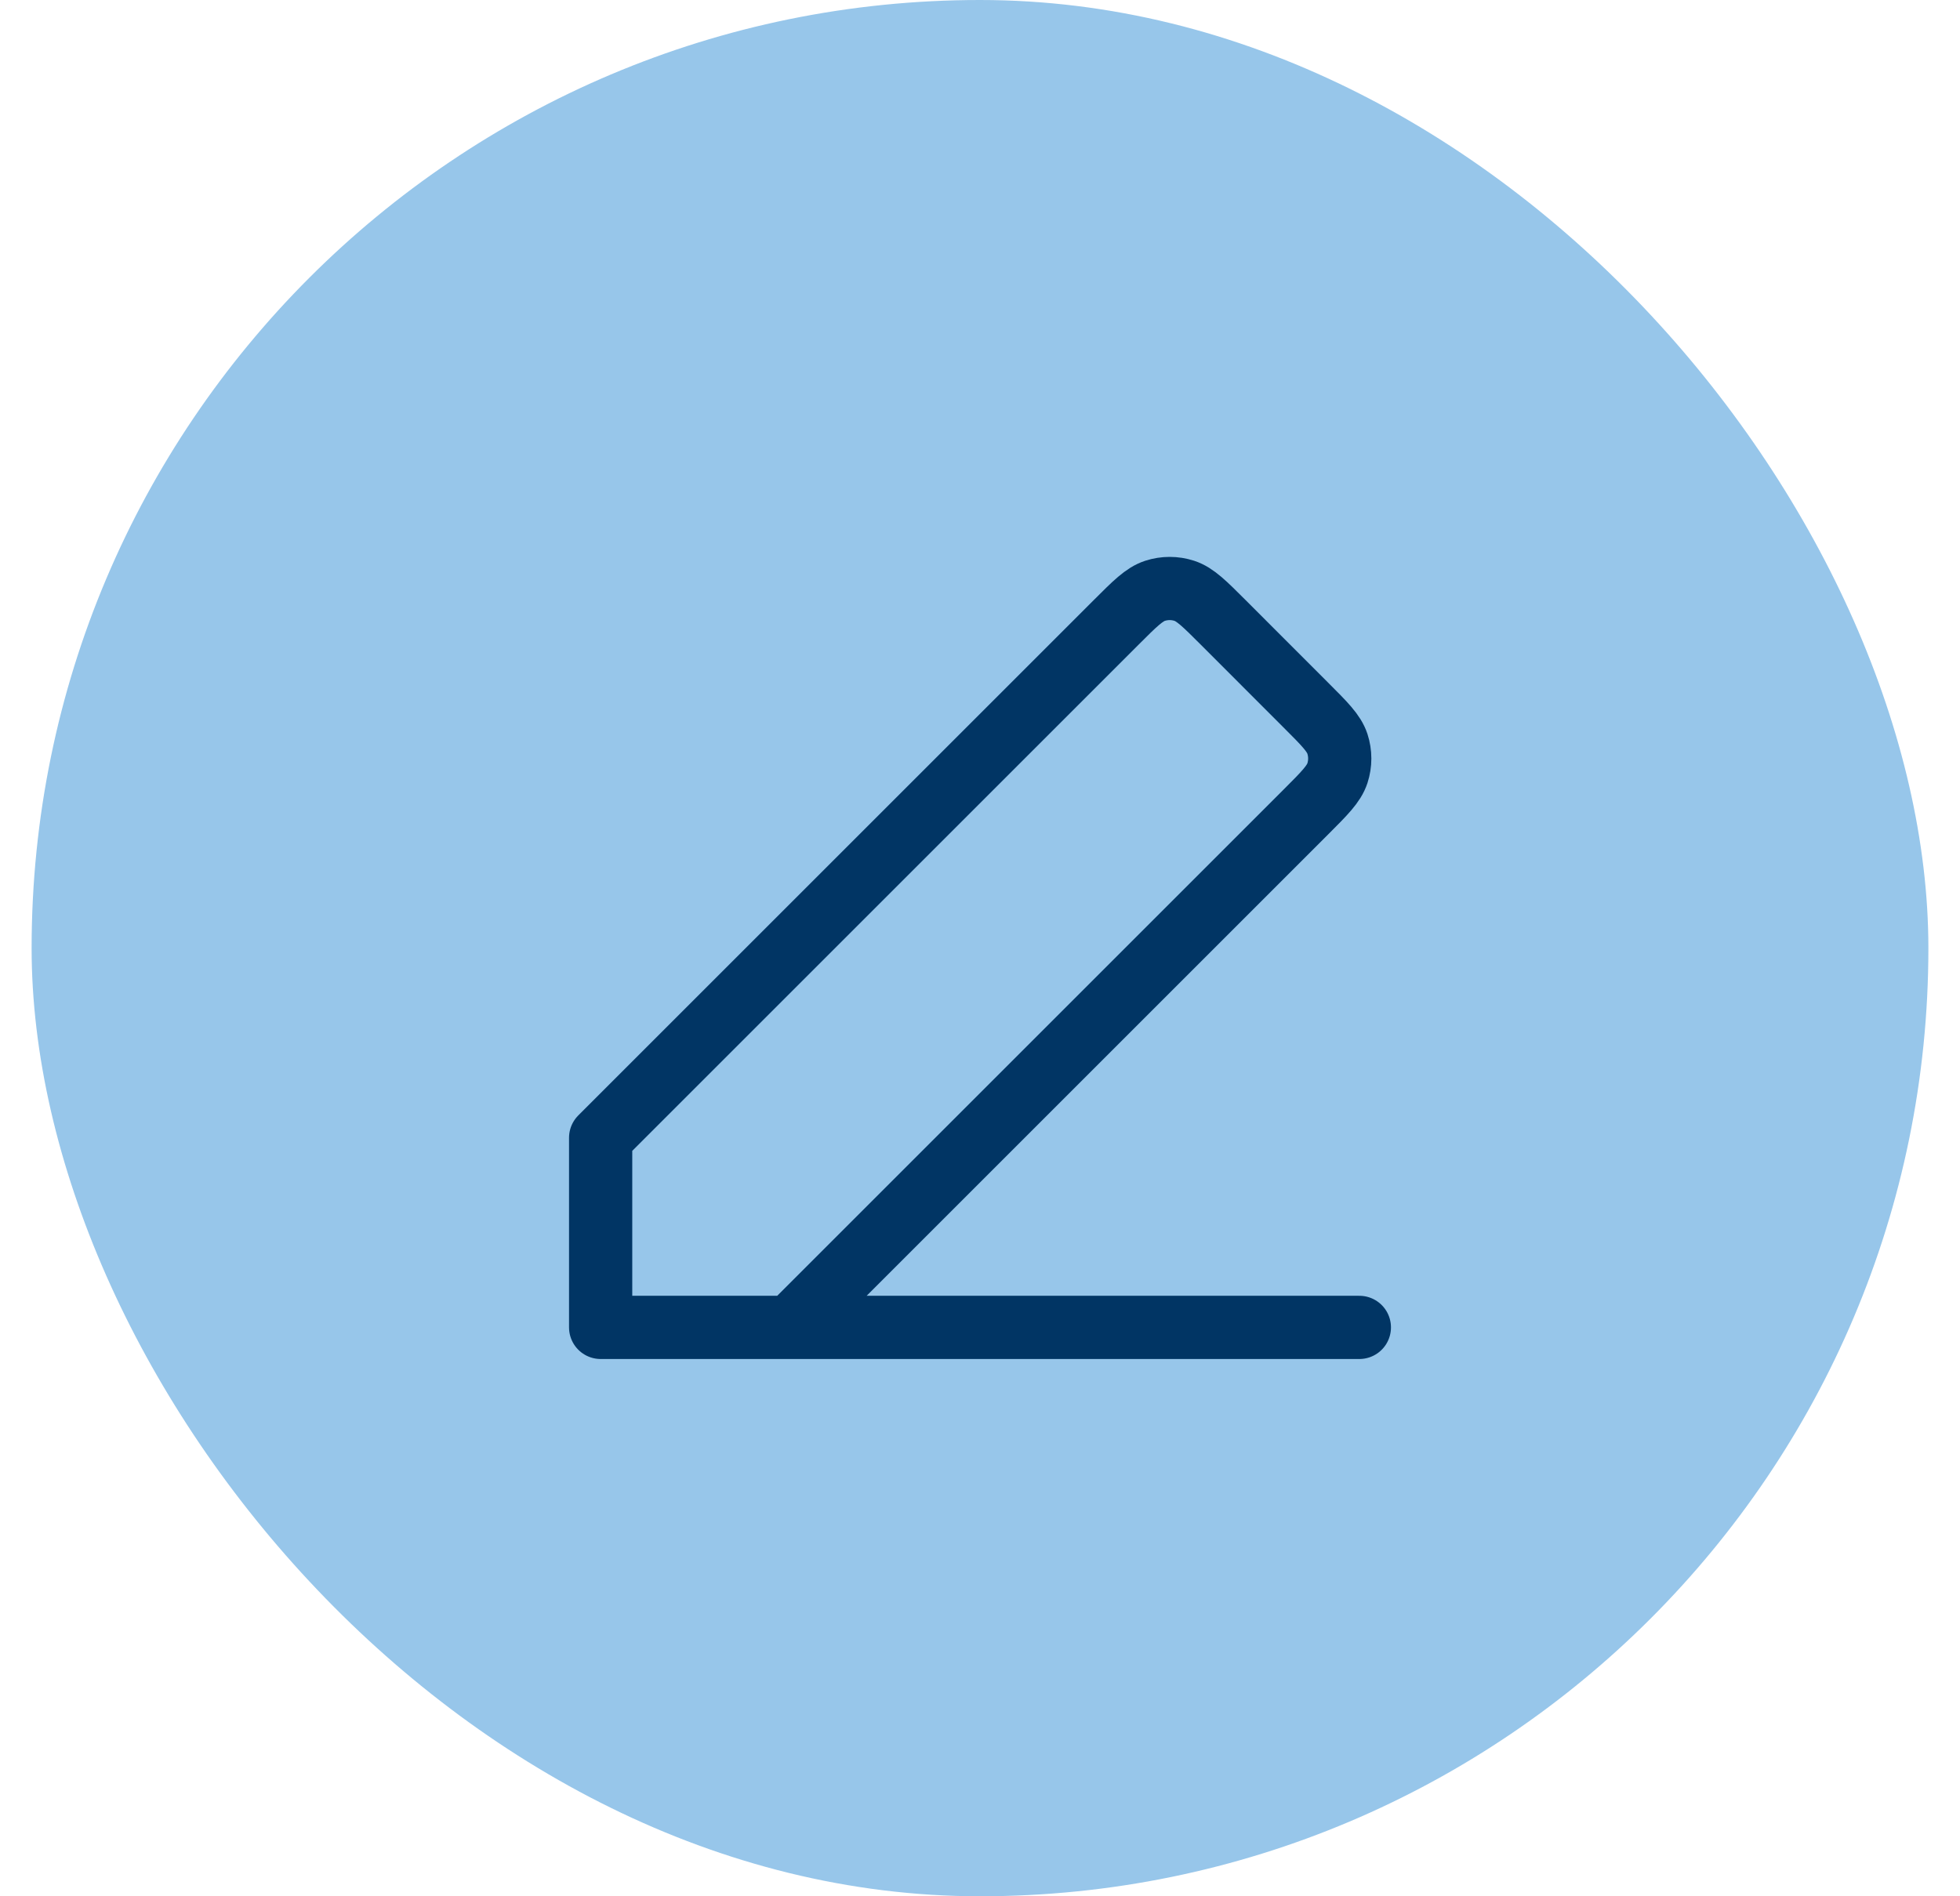 <svg width="31" height="30" viewBox="0 0 31 30" fill="none" xmlns="http://www.w3.org/2000/svg">
<rect x="0.5" width="30" height="30" rx="15" fill="#97C6EA"/>
<path d="M9.5 21H21.5M9.5 21V18L17.651 9.849L17.653 9.847C17.949 9.551 18.097 9.403 18.268 9.347C18.419 9.298 18.581 9.298 18.732 9.347C18.903 9.403 19.051 9.551 19.347 9.847L20.651 11.152C20.948 11.449 21.097 11.597 21.153 11.768C21.202 11.919 21.202 12.081 21.153 12.232C21.097 12.403 20.949 12.551 20.652 12.848L20.651 12.849L12.5 21L9.5 21Z" stroke="#013564" stroke-linecap="round" stroke-linejoin="round"/>
</svg>
